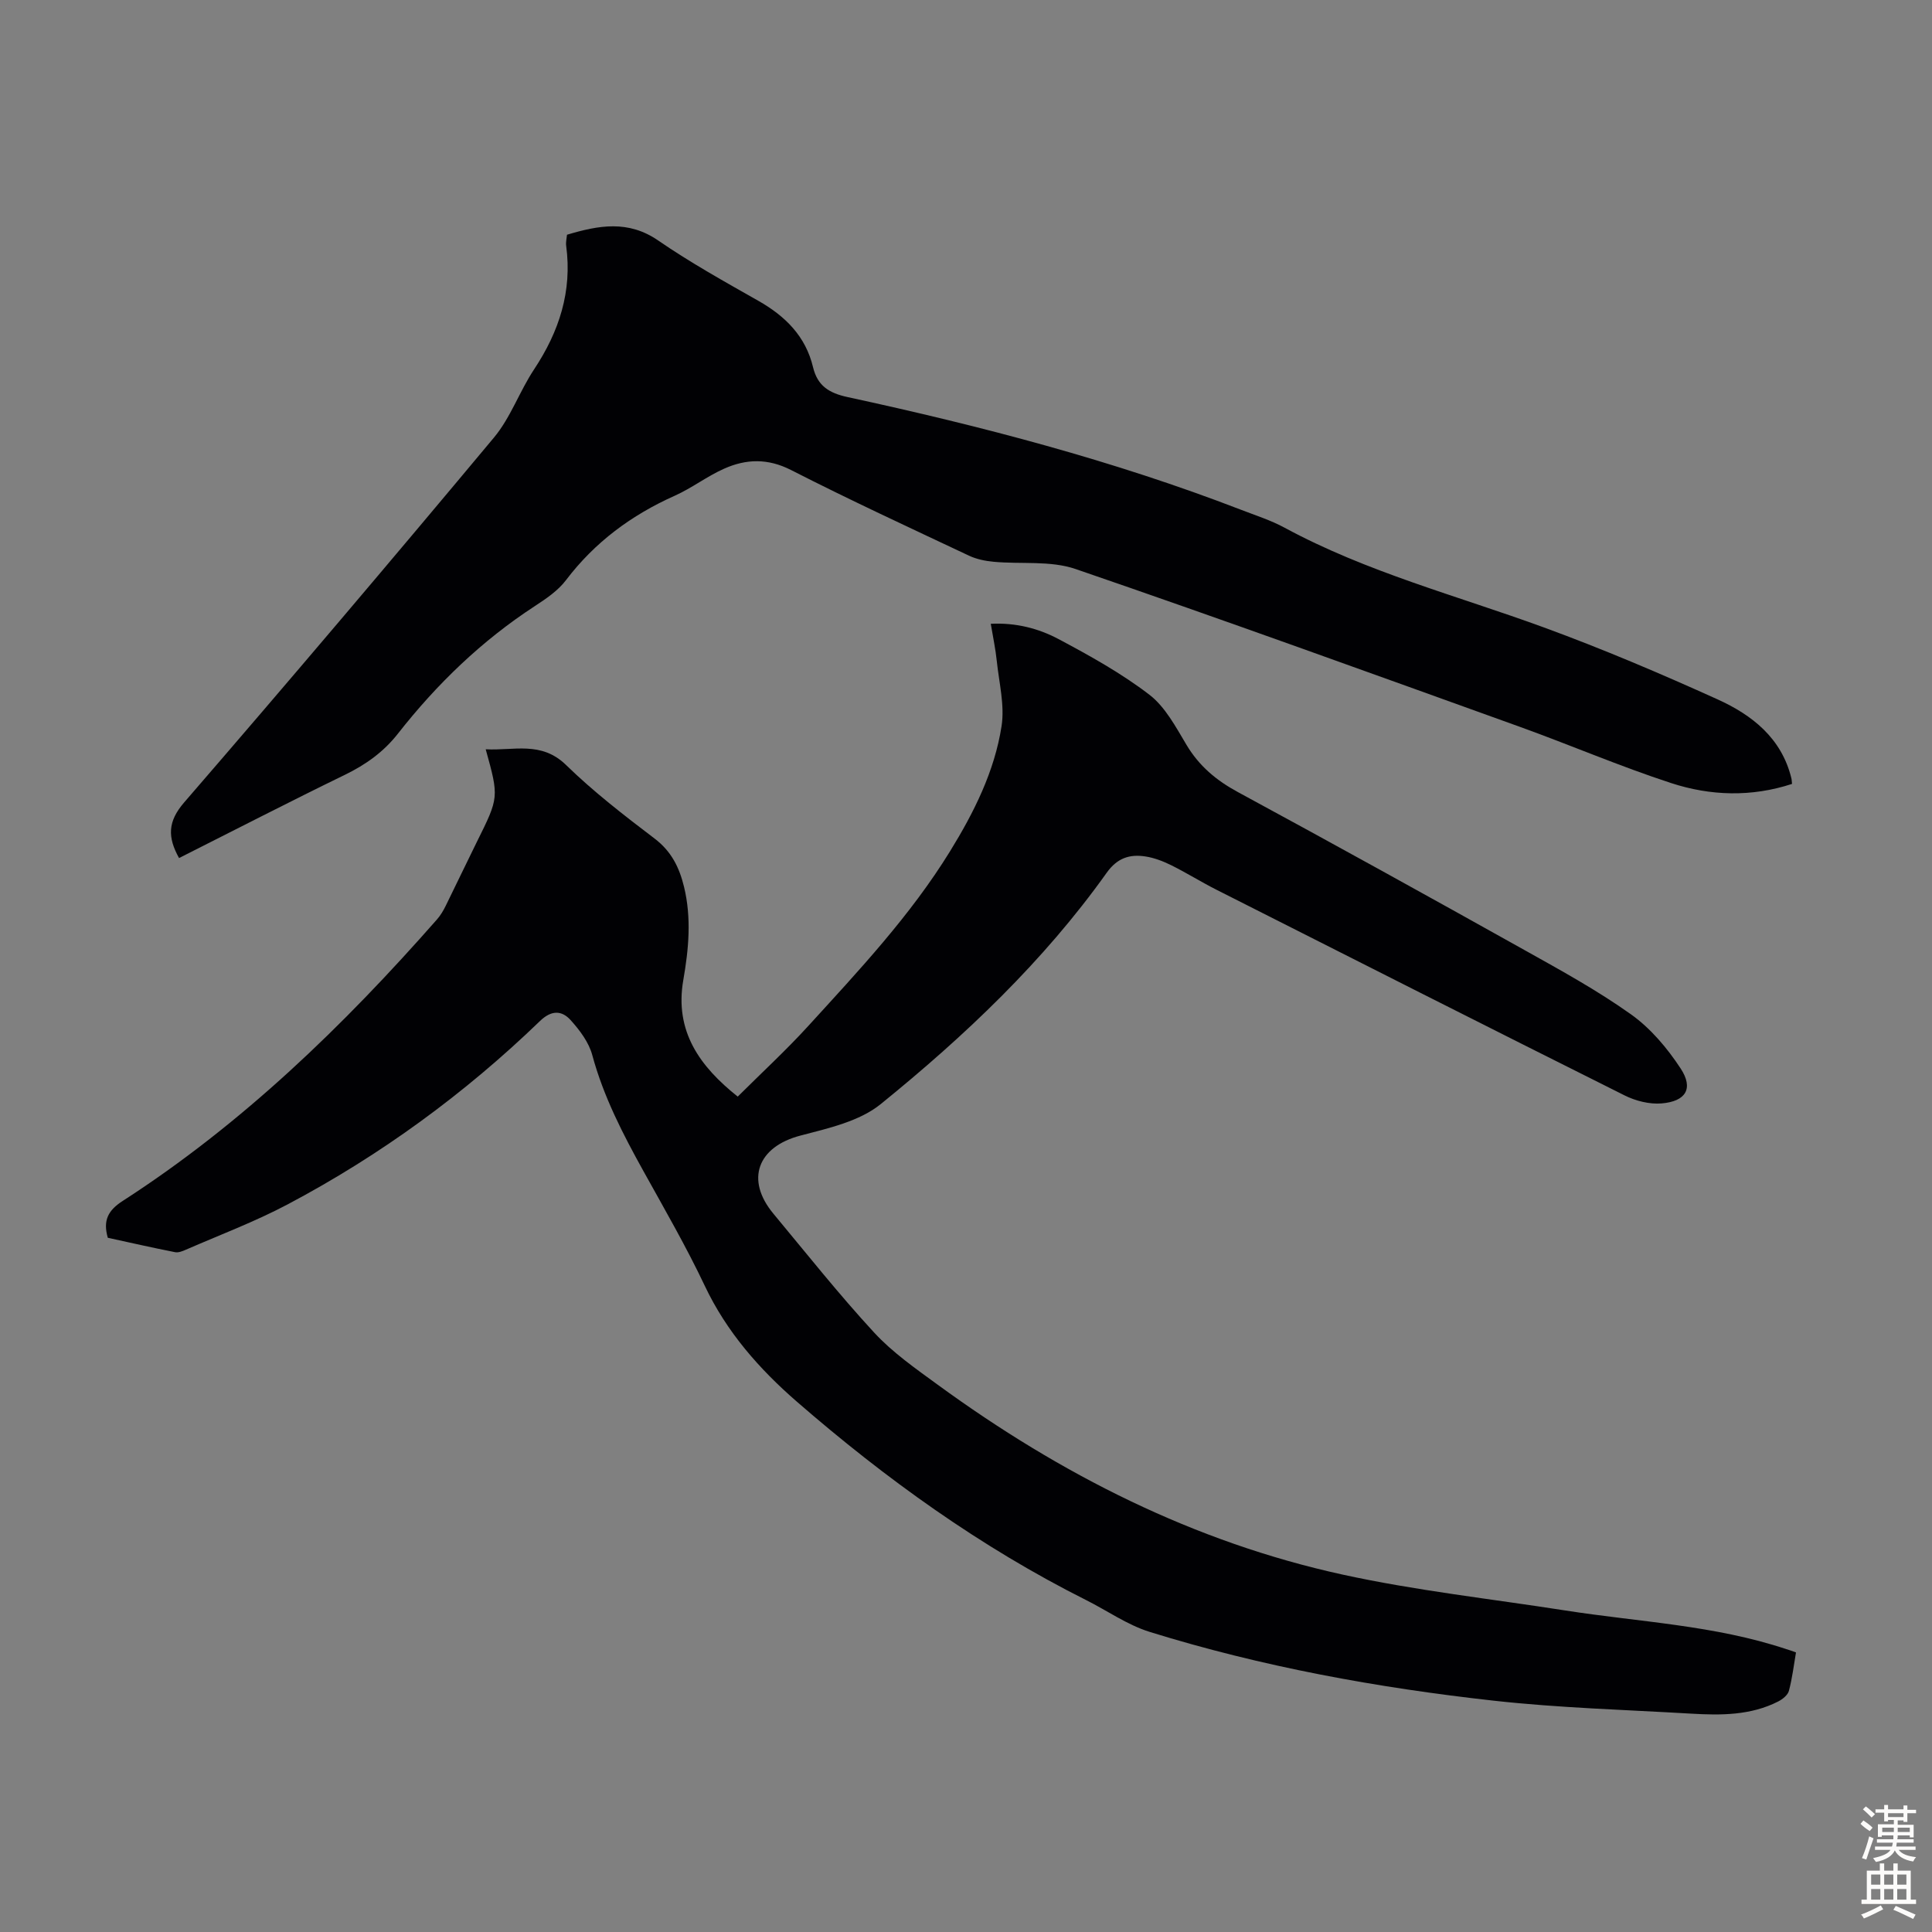 <svg enable-background="new 0 0 400 400" viewBox="0 0 400 400" xmlns="http://www.w3.org/2000/svg"><rect x="0" y="0" width="400" height="400" fill="#808080" stroke="none"/><path d="m371.84 342.12c-.47 2.74-.78 5.4-1.47 7.96-.23.87-1.31 1.73-2.21 2.19-5.71 2.91-11.89 2.88-18.05 2.52-13.62-.8-27.29-1.18-40.83-2.68-24.13-2.68-48.01-7.03-71.24-14.24-4.63-1.44-8.78-4.39-13.17-6.59-21.84-10.96-41.5-25.11-59.88-41.07-7.78-6.76-14.55-14.44-19.07-23.99-3.82-8.07-8.31-15.84-12.65-23.66-4.29-7.73-8.32-15.5-10.65-24.13-.71-2.64-2.6-5.15-4.49-7.24-1.82-2.01-3.96-2.09-6.32.19-15.63 15.09-33.04 27.8-52.23 37.96-6.79 3.6-14.04 6.32-21.1 9.4-.7.31-1.55.65-2.24.51-4.7-.93-9.38-1.99-13.92-2.98-1.04-3.61.06-5.68 3.1-7.64 24.76-15.97 45.7-36.26 65.06-58.28.73-.83 1.31-1.82 1.8-2.81 2.18-4.41 4.28-8.86 6.46-13.26 4.57-9.2 4.58-9.19 1.82-19.15 5.79.33 11.48-1.77 16.63 3.25 5.67 5.53 12 10.42 18.33 15.23 3.48 2.64 5.12 5.97 6.1 9.99 1.57 6.47.97 12.88-.15 19.31-1.85 10.64 3.44 17.9 11.27 24.13 5-4.98 10.02-9.6 14.6-14.62 10.48-11.49 21.15-22.85 29.36-36.18 4.96-8.05 9.2-16.52 10.66-25.88.68-4.35-.52-9.02-.99-13.53-.25-2.44-.77-4.85-1.24-7.68 5.14-.26 9.82.93 14 3.15 6.49 3.45 13.01 7.07 18.82 11.52 3.3 2.53 5.49 6.7 7.71 10.41 2.62 4.38 6.16 7.34 10.63 9.76 19.86 10.76 39.63 21.69 59.34 32.71 7.5 4.19 15.08 8.35 22.05 13.31 4.06 2.89 7.52 7 10.28 11.21 2.71 4.13 1.1 6.81-3.94 7.23-2.5.21-5.37-.51-7.65-1.65-28.19-14.09-56.31-28.32-84.44-42.55-3.19-1.61-6.23-3.52-9.43-5.11-1.68-.83-3.52-1.54-5.35-1.82-3.24-.5-5.82.29-8.01 3.36-13.09 18.38-29.37 33.78-46.78 47.9-4.42 3.59-10.88 5.02-16.64 6.53-8.85 2.31-11.47 9.12-5.58 16.19 6.87 8.26 13.56 16.7 20.84 24.59 3.82 4.14 8.6 7.47 13.2 10.83 25.39 18.52 53 32.55 83.82 39.29 15.15 3.31 30.65 5.01 46 7.41 15.33 2.4 30.97 3.05 45.85 8.02.62.17 1.22.4 1.99.68z" fill="#010104"/><path d="m37.07 177.65c-2.41-4.34-2.36-7.57 1.07-11.53 21.6-24.98 42.96-50.17 64.13-75.53 3.45-4.13 5.29-9.57 8.31-14.12 5.18-7.82 7.91-16.14 6.64-25.58-.1-.74.1-1.53.17-2.29 6.53-1.95 12.67-3.1 18.91 1.21 6.62 4.56 13.69 8.49 20.69 12.46 5.59 3.17 9.81 7.34 11.34 13.75.92 3.85 3.3 5.36 7.15 6.19 27.66 5.99 55.02 13.13 81.48 23.34 3.02 1.17 6.15 2.16 8.99 3.7 17.03 9.22 35.71 14.07 53.74 20.67 12.16 4.45 24.1 9.53 35.9 14.87 7.14 3.23 13.26 8.01 15.29 16.32.08.31.08.65.14 1.19-8.39 2.75-16.87 2.49-25.02-.17-10.61-3.46-20.89-7.89-31.39-11.67-30.6-11.01-61.17-22.1-91.92-32.65-5.21-1.79-11.29-.97-16.96-1.5-1.73-.16-3.55-.53-5.1-1.26-12.34-5.82-24.72-11.54-36.86-17.74-4.81-2.45-9.26-2.3-13.79-.3-3.56 1.57-6.72 4.03-10.27 5.62-8.97 4.01-16.56 9.61-22.54 17.5-1.65 2.17-4.1 3.83-6.43 5.35-10.99 7.16-20.29 16.13-28.35 26.41-2.98 3.8-6.66 6.42-10.97 8.52-11.45 5.57-22.78 11.41-34.35 17.24z" fill="#010104"/><g fill="#fcfbfa"><path d="m385.2 377.6.6-.7c.6.4 1.3.9 1.9 1.5l-.6.7c-.8-.5-1.4-1-1.9-1.5zm.3 7.1c.6-1.4 1.1-2.9 1.5-4.5.3.1.6.3.9.4-.5 1.4-1 2.9-1.5 4.4zm.2-10.1.6-.6c.7.5 1.3 1.1 1.9 1.6l-.7.7c-.6-.6-1.2-1.2-1.8-1.7zm8.4-.8h.8v.9h1.8v.7h-1.8v1.8h-.8v-.3h-1.2v.9h3.3v2.6h-.8v-.4h-2.5c0 .3 0 .6-.1.8h3.4v.7h-3.5c0 .3-.1.6-.1.8h4v.7h-3.5c.7.9 1.9 1.3 3.6 1.5-.2.2-.4.5-.6.9-1.9-.3-3.2-1.1-3.8-2.3-.5 1.1-1.8 2-3.9 2.4-.2-.3-.4-.5-.6-.8 1.9-.4 3.1-.9 3.6-1.7h-3.2v-.7h3.5c.1-.2.1-.5.2-.8h-3.3v-.7h3.4c0-.2 0-.5 0-.8h-2.4v.3h-.8v-2.6h3.3v-.9h-1.2v.3h-.8v-1.8h-1.8v-.7h1.8v-.9h.8v.9h3.2zm-4.4 5.5h2.4c0-.3 0-.6 0-.9h-2.4zm1.2-3.1h3.2v-.8h-3.2zm4.4 2.2h-2.4v.9h2.5v-.9z"/><path d="m389.2 385.8h.9v1.5h1.9v-1.5h.9v1.5h2.7v6h1.1v.9h-11.3v-.9h1.1v-6h2.7zm.2 8.7.5.8c-1.2.6-2.5 1.3-4 1.9-.2-.3-.3-.6-.6-.8 1.6-.6 3-1.3 4.1-1.9zm-2-4.3h1.9v-2.1h-1.9zm0 3.1h1.9v-2.2h-1.9zm2.7-3.1h1.9v-2.1h-1.9zm0 3.1h1.9v-2.2h-1.9zm2.4 1.3c1.4.6 2.7 1.2 4.1 1.8l-.5.9c-1.5-.7-2.8-1.4-4.1-1.9zm2.2-6.5h-1.9v2.1h1.9zm-1.9 5.2h1.9v-2.2h-1.9z"/></g></svg>
